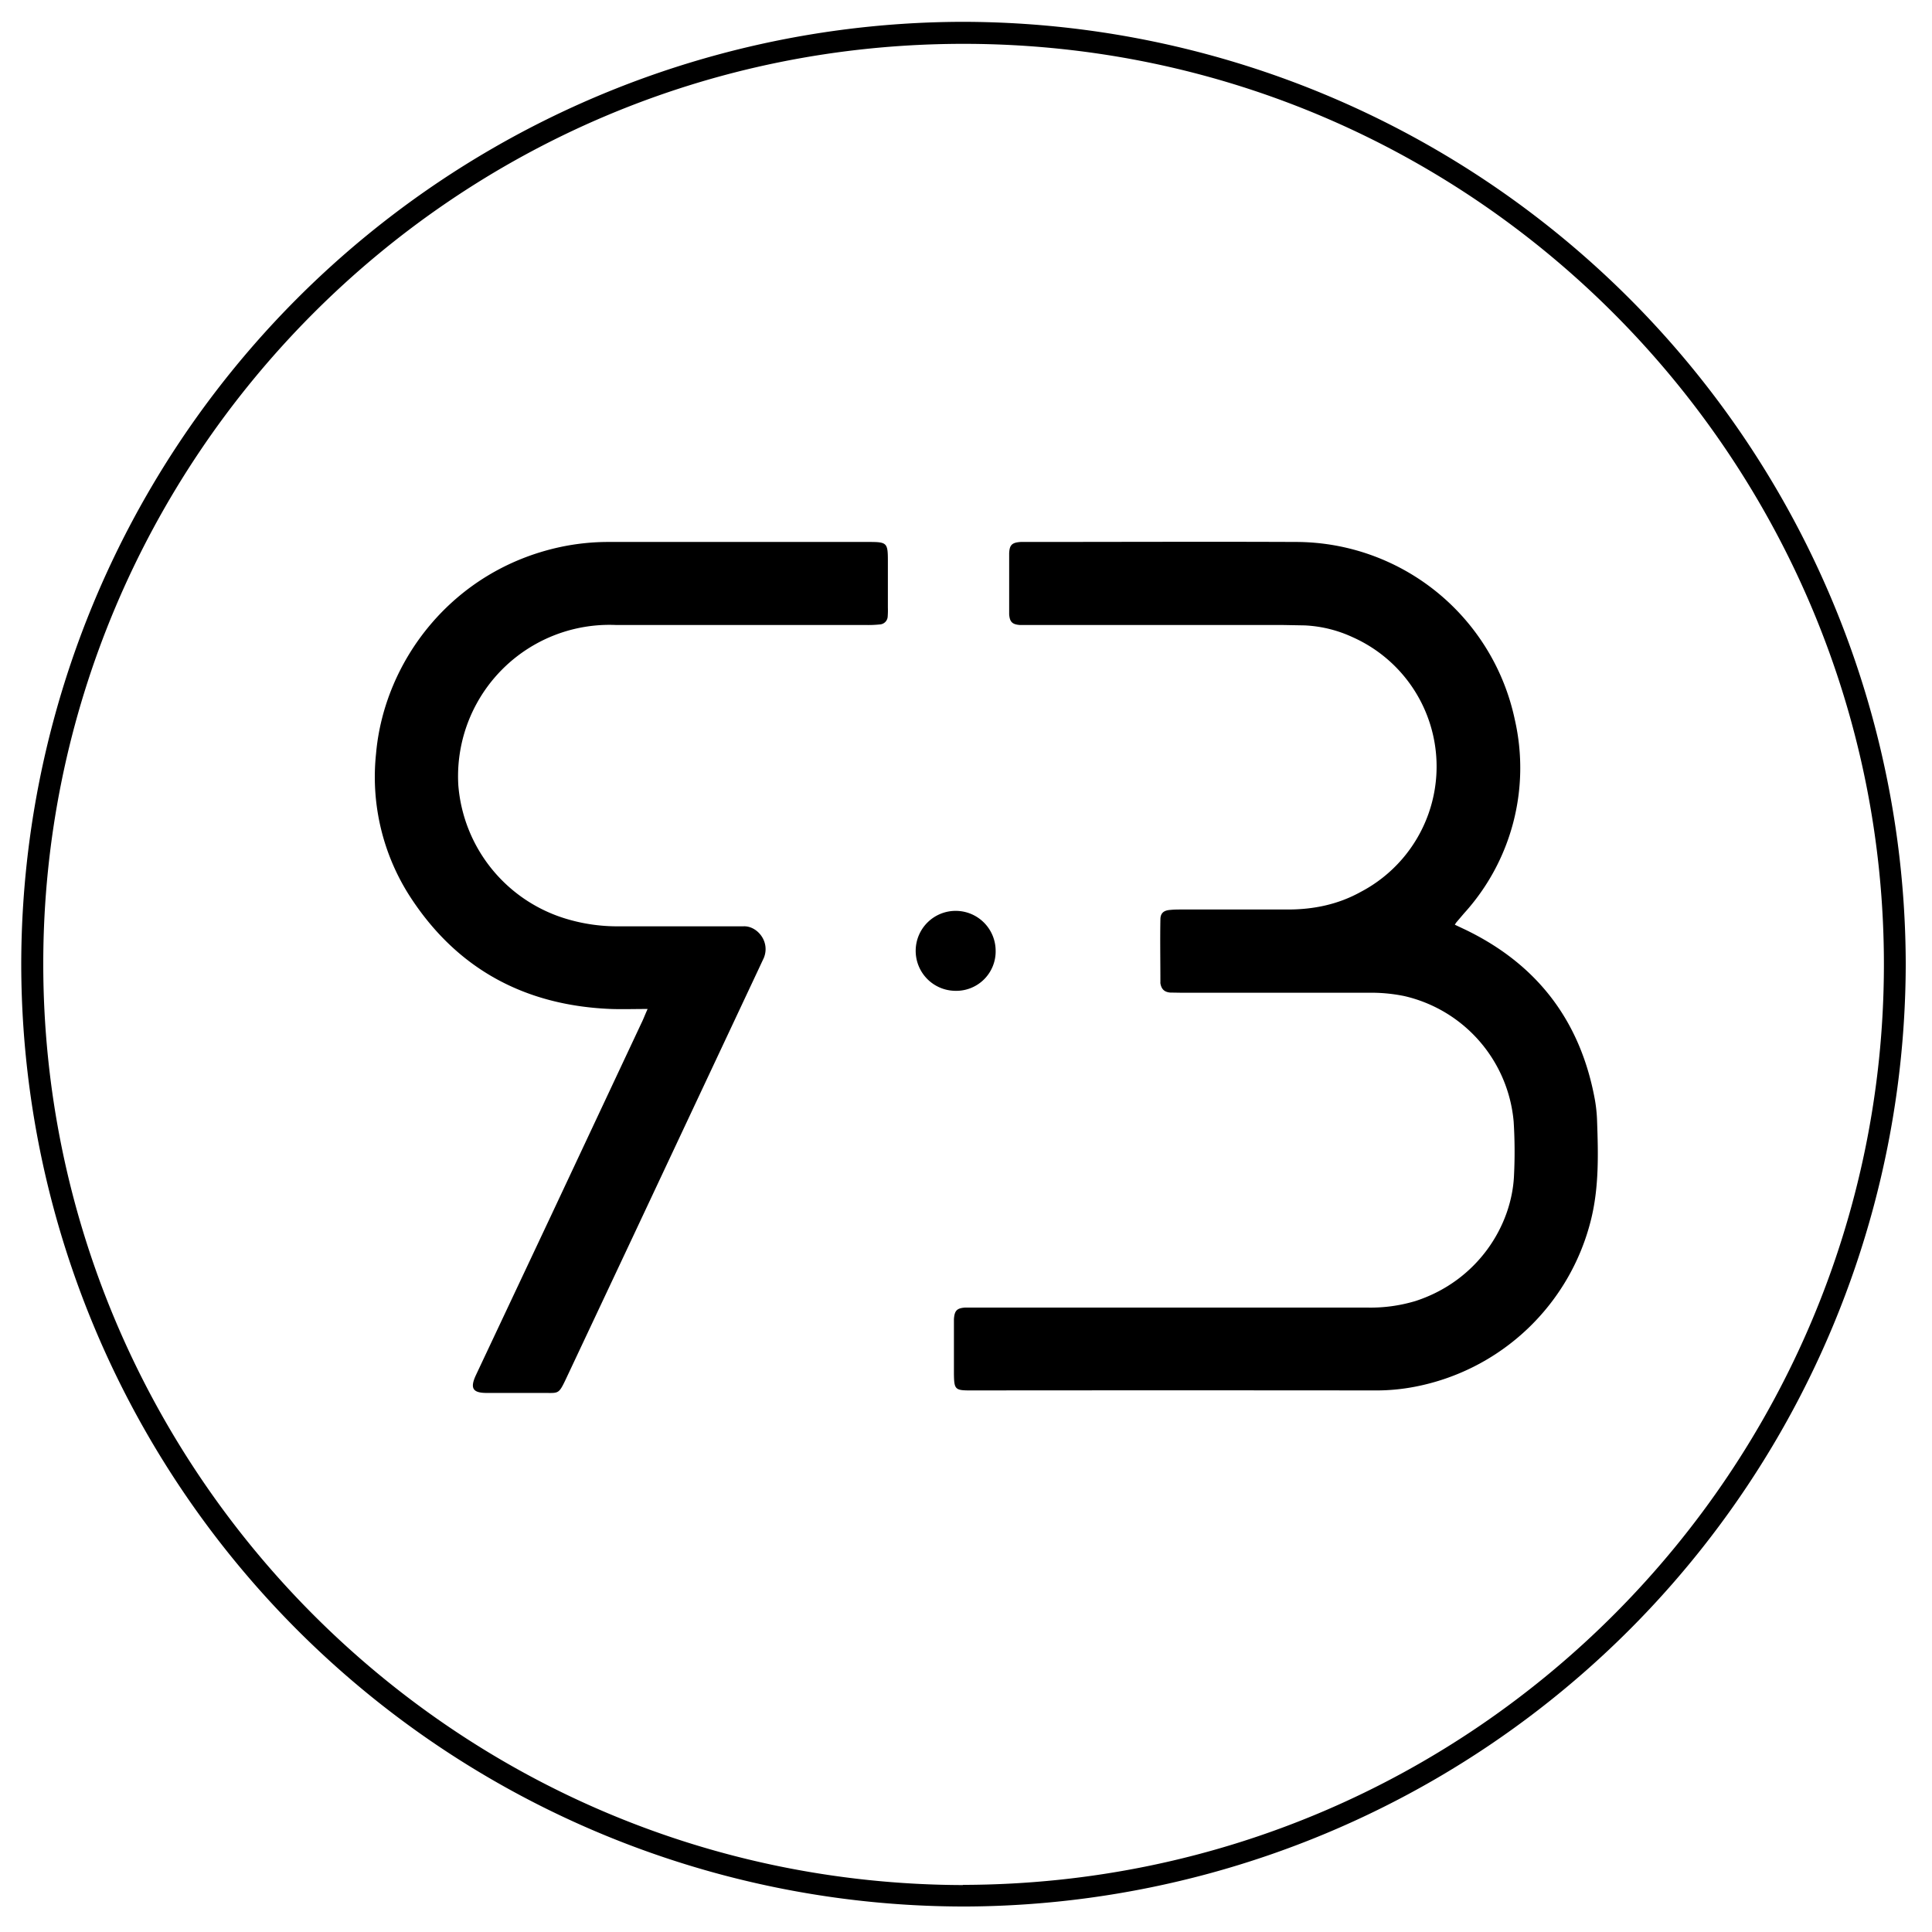 <svg xmlns="http://www.w3.org/2000/svg" viewBox="0 0 1000.3 1000.3">
  <g>
    <path d="M498.5 11.3a488.8 488.8 0 0 1 488.2 487.8 488.8 488.8 0 0 1-486.5 488A488.4 488.4 0 0 1 11 499.8 488.4 488.4 0 0 1 498.5 11.3Zm.1 964.6c265.8-.5 476.3-216.4 476.8-475.7S766.2 23.6 500.4 22.7c-267-.8-478 216.6-478 476.3S232.7 975.2 498.5 976Z" fill="black"/>
    <path d="m753.3 478.8 5.3 2.5q56.1 27 67.2 88.3a77.2 77.2 0 0 1 1.1 11c.6 17 1 34-3.1 50.7a116.6 116.6 0 0 1-91.3 86.7 105.3 105.3 0 0 1-20.5 1.9q-104.7-.1-209.5 0c-8 0-8.5-.5-8.6-8.6V683c.3-4.4 1.5-5.7 5.8-6h208a80.7 80.7 0 0 0 25.2-3.4c32-10.4 50-38.9 51-65.4a247.9 247.9 0 0 0-.2-27.5 73.3 73.3 0 0 0-56.7-65 85.6 85.6 0 0 0-18.5-1.7H612l-6.2-.1c-3-.3-4.5-1.8-5-4.8a4 4 0 0 1 0-.6c0-10.8-.2-21.6 0-32.4 0-3.4 1.8-4.8 5.3-5 1.9-.2 3.7-.2 5.5-.2h55.2c13.3 0 26-2.6 37.7-9.1a73.3 73.3 0 0 0-4.4-132 66 66 0 0 0-24.6-6l-11-.2H528.1c-4-.3-5.3-1.6-5.6-5.5v-31.7c.2-4.3 1.5-5.5 6-5.8h2.7c46.6 0 93.3-.2 139.9 0a116 116 0 0 1 113.2 92A112 112 0 0 1 758 472.9l-4 4.7a10.8 10.8 0 0 0-.8 1.3ZM335.3 522.4c-7.2 0-13.1.2-19 0-44.7-1.8-79.9-20.8-104.2-58.5a114.3 114.3 0 0 1-17.4-73.7c4.2-48 39.5-95 95.5-107a119.4 119.4 0 0 1 25.3-2.6H450c9.2 0 9.7.5 9.7 9.7v24.2a42.9 42.9 0 0 1-.1 4.8 4.3 4.3 0 0 1-4 4 58.3 58.3 0 0 1-6.9.3H319.1a78.4 78.4 0 0 0-81.8 83 78.7 78.7 0 0 0 55.8 69.1 91.5 91.5 0 0 0 27.8 3.9H385c6.9-.3 13.9 7.8 10.5 16.3l-2.9 6.2-64.4 137.1L293 714c-3.8 8-3.8 7.2-11.3 7.2H252c-7.2 0-8.7-2.4-5.7-9l39-82.8 46.8-99.7c1-2 1.8-4.2 3.2-7.3Z" fill="black"/>
    <path d="M494.5 513a20.7 20.7 0 1 1 21-20.8 20.4 20.4 0 0 1-21 20.8Z" fill="black"/>
  </g>
</svg>
